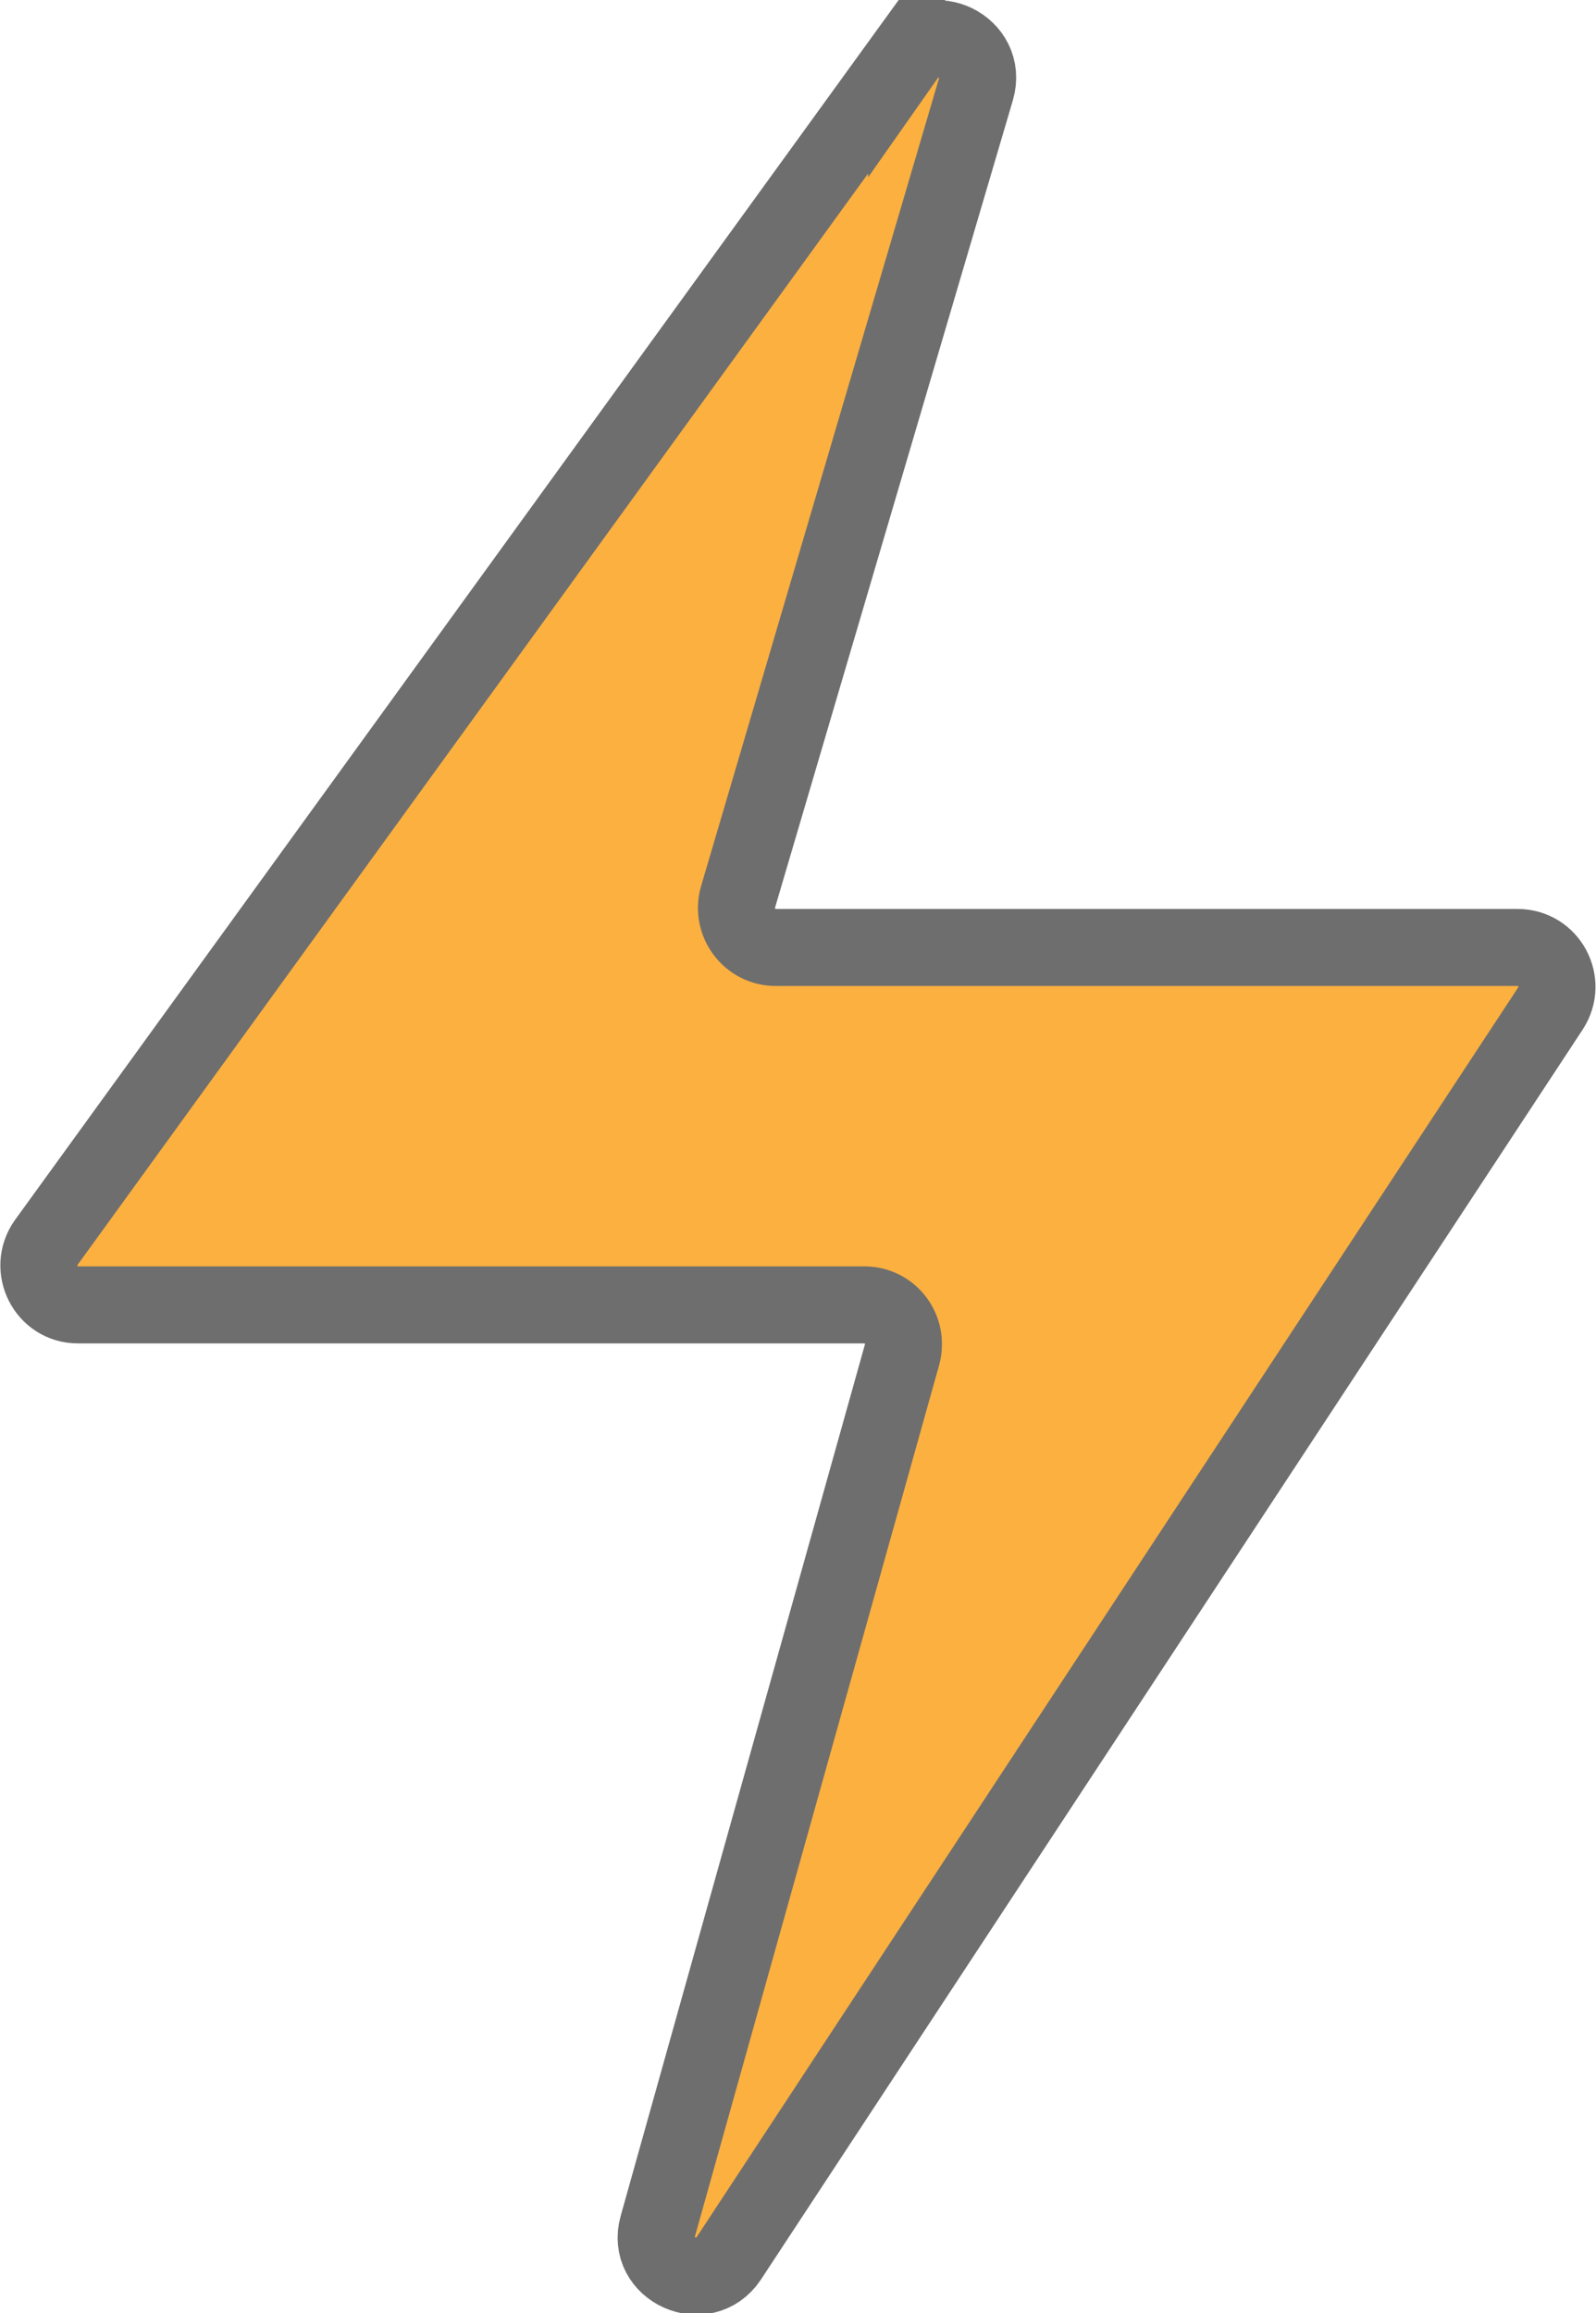 <?xml version="1.0" encoding="UTF-8"?><svg id="Layer_2" xmlns="http://www.w3.org/2000/svg" viewBox="0 0 20.72 30.03"><defs><style>.cls-1{fill:#fbb040;stroke:#6e6e6e;stroke-miterlimit:10;}</style></defs><g id="Layer_3"><path class="cls-1" d="M11.77.71L.6,16.13c-.24.34,0,.81.41.81h10.21c.34,0,.58.32.49.65l-3.17,11.31c-.16.56.6.9.92.42l10.67-16.23c.22-.34-.02-.79-.43-.79h-9.63c-.34,0-.58-.33-.49-.65L12.67,1.16c.16-.55-.57-.91-.9-.44Z"/></g></svg>